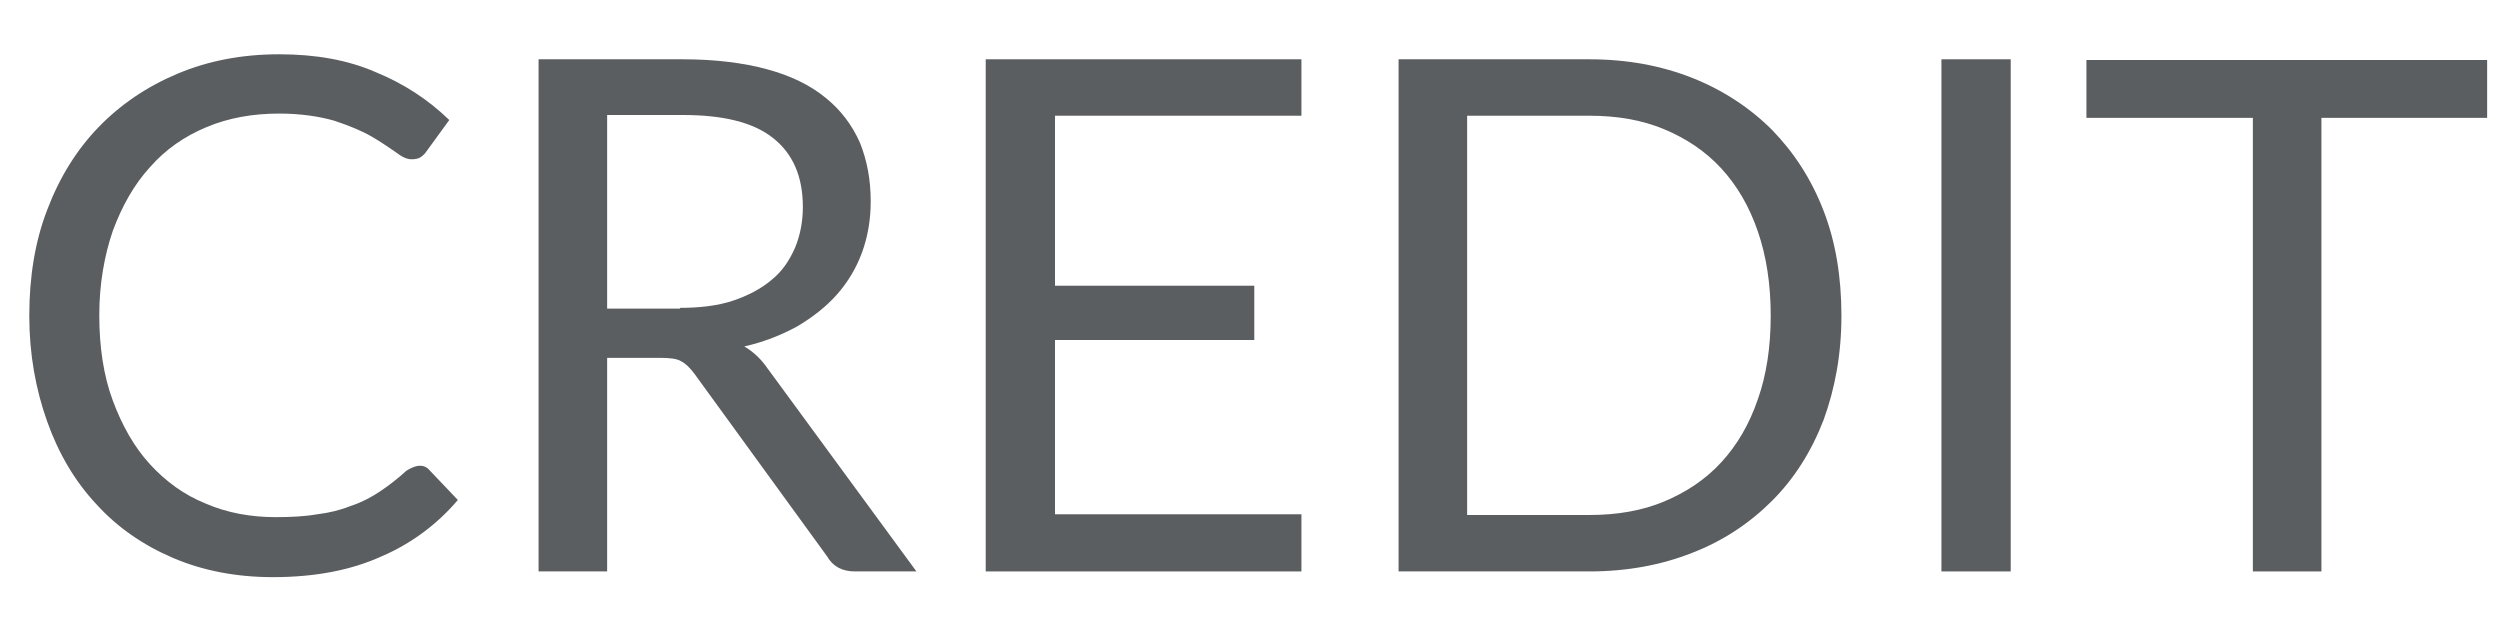 <svg width="35" height="9" viewBox="0 0 35 9" fill="none" xmlns="http://www.w3.org/2000/svg">
<path d="M5.88 6.52C5.93 6.52 5.98 6.54 6.02 6.59L6.41 7C6.12 7.34 5.76 7.61 5.34 7.79C4.92 7.98 4.42 8.08 3.82 8.08C3.31 8.08 2.84 7.99 2.42 7.81C2 7.63 1.64 7.38 1.35 7.06C1.05 6.74 0.82 6.35 0.66 5.9C0.5 5.45 0.41 4.96 0.41 4.42C0.41 3.88 0.49 3.38 0.66 2.94C0.83 2.49 1.07 2.1 1.38 1.78C1.69 1.46 2.06 1.21 2.49 1.03C2.92 0.85 3.39 0.76 3.91 0.76C4.42 0.76 4.87 0.84 5.26 1.01C5.65 1.17 5.99 1.39 6.29 1.68L5.97 2.12C5.95 2.15 5.92 2.18 5.89 2.2C5.86 2.22 5.82 2.23 5.76 2.23C5.7 2.23 5.63 2.2 5.54 2.13C5.45 2.07 5.34 1.99 5.2 1.91C5.06 1.83 4.89 1.76 4.68 1.69C4.47 1.63 4.21 1.59 3.91 1.59C3.54 1.59 3.2 1.65 2.89 1.78C2.58 1.91 2.32 2.09 2.1 2.34C1.88 2.58 1.71 2.88 1.58 3.23C1.46 3.58 1.39 3.98 1.39 4.41C1.39 4.86 1.45 5.26 1.58 5.61C1.71 5.96 1.88 6.26 2.1 6.5C2.32 6.74 2.58 6.93 2.88 7.05C3.18 7.18 3.51 7.24 3.86 7.24C4.07 7.24 4.27 7.23 4.44 7.2C4.61 7.18 4.77 7.14 4.92 7.08C5.07 7.03 5.2 6.96 5.32 6.88C5.44 6.8 5.57 6.7 5.69 6.59C5.77 6.54 5.83 6.52 5.88 6.52Z" fill="#5A5E60"/>
<path d="M12.83 8H11.97C11.79 8 11.66 7.93 11.58 7.79L9.72 5.23C9.66 5.15 9.6 5.09 9.54 5.06C9.48 5.02 9.37 5.01 9.24 5.01H8.5V8H7.54V0.83H9.56C10.01 0.83 10.41 0.88 10.74 0.97C11.07 1.06 11.34 1.19 11.56 1.37C11.77 1.54 11.93 1.75 12.04 2C12.14 2.25 12.19 2.52 12.19 2.82C12.19 3.07 12.15 3.31 12.07 3.53C11.99 3.75 11.87 3.95 11.72 4.12C11.57 4.29 11.38 4.44 11.16 4.57C10.94 4.69 10.69 4.79 10.42 4.85C10.54 4.92 10.65 5.02 10.74 5.15L12.83 8ZM9.52 4.31C9.8 4.31 10.05 4.28 10.26 4.21C10.47 4.14 10.66 4.04 10.8 3.92C10.95 3.8 11.05 3.65 11.13 3.47C11.2 3.3 11.24 3.11 11.24 2.9C11.24 2.47 11.1 2.15 10.82 1.93C10.54 1.71 10.12 1.61 9.56 1.61H8.5V4.32H9.52V4.31Z" fill="#5A5E60"/>
<path d="M18.22 7.21V8H13.8V0.83H18.22V1.62H14.77V4H17.56V4.76H14.77V7.2H18.22V7.21Z" fill="#5A5E60"/>
<path d="M25.78 4.42C25.78 4.96 25.69 5.44 25.53 5.88C25.36 6.32 25.12 6.7 24.81 7.01C24.5 7.32 24.13 7.57 23.69 7.74C23.26 7.91 22.78 8 22.25 8H19.58V0.83H22.25C22.78 0.83 23.26 0.92 23.69 1.09C24.12 1.26 24.5 1.51 24.81 1.82C25.12 2.14 25.36 2.51 25.53 2.95C25.7 3.39 25.78 3.88 25.78 4.42ZM24.79 4.42C24.79 3.98 24.73 3.59 24.61 3.24C24.49 2.89 24.32 2.6 24.1 2.36C23.88 2.12 23.61 1.94 23.3 1.81C22.99 1.68 22.64 1.62 22.25 1.62H20.54V7.21H22.25C22.64 7.21 22.99 7.15 23.3 7.02C23.61 6.89 23.88 6.71 24.1 6.47C24.32 6.23 24.49 5.94 24.61 5.59C24.73 5.25 24.79 4.86 24.79 4.42Z" fill="#5A5E60"/>
<path d="M28.15 8H27.18V0.83H28.15V8Z" fill="#5A5E60"/>
<path d="M34.82 1.65H32.5V8H31.54V1.65H29.21V0.84H34.82V1.65Z" fill="#5A5E60"/>
</svg>

